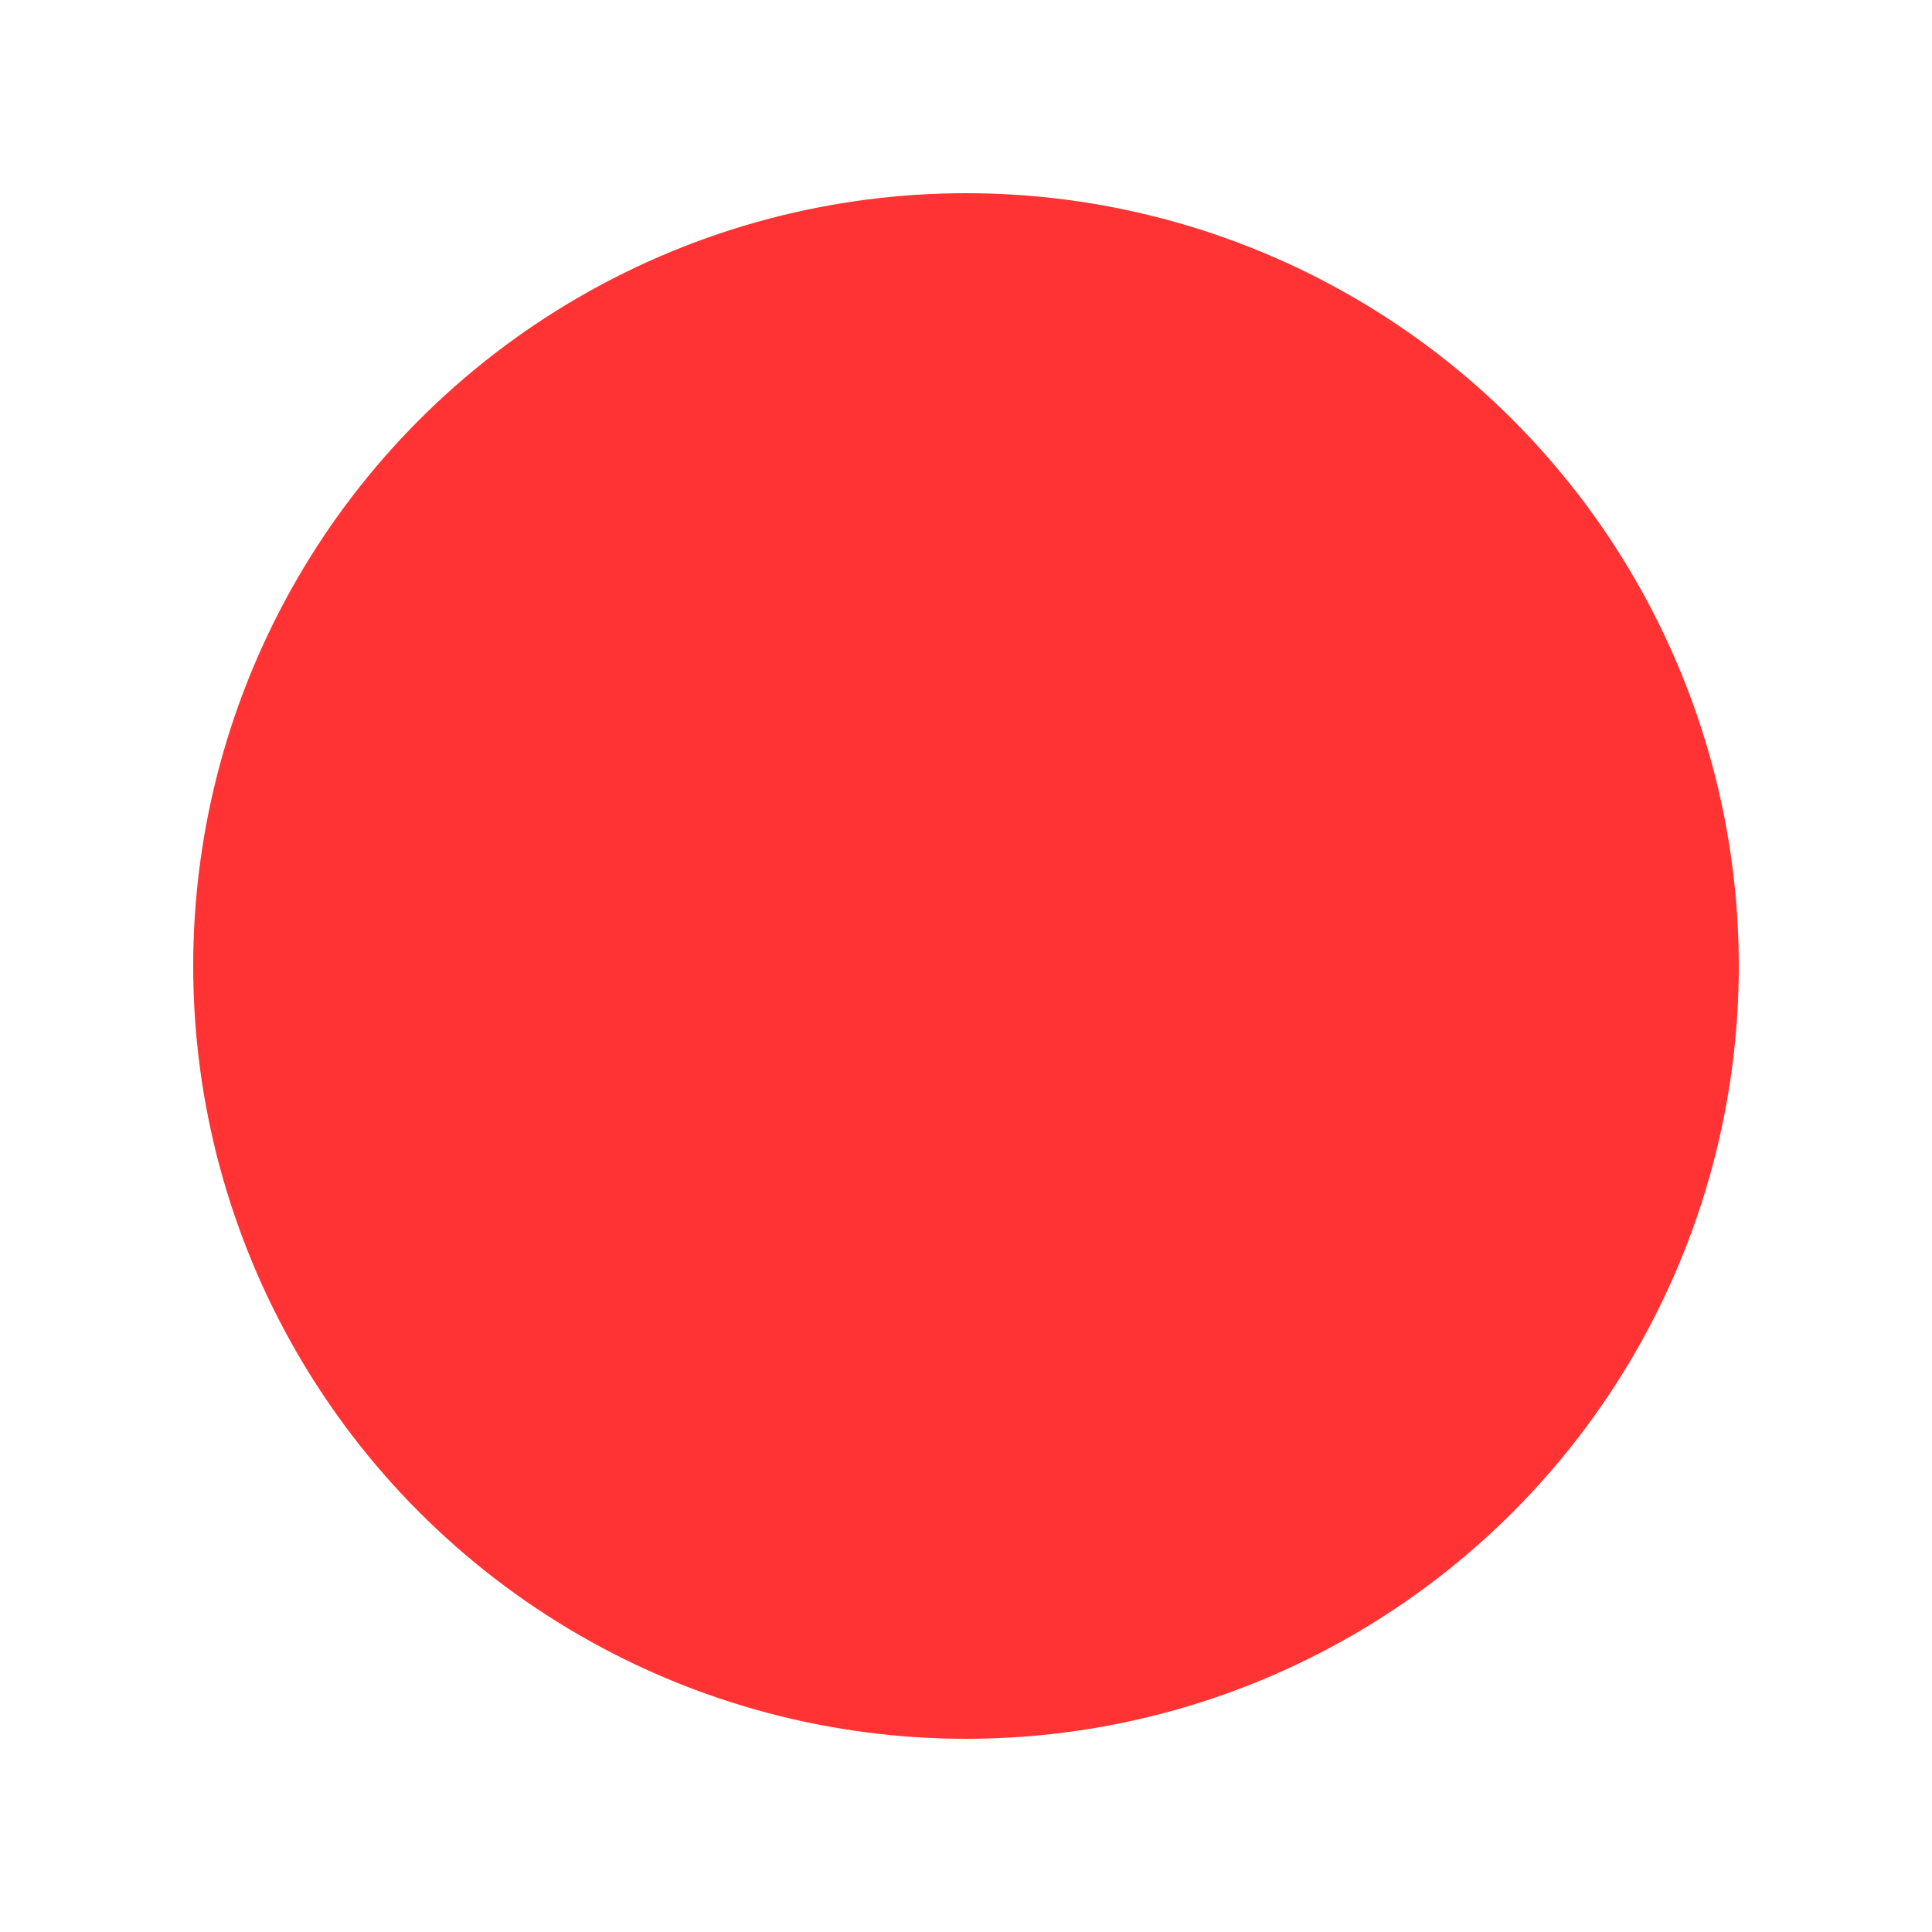 <svg width="20px" height="20px" viewBox="0 0 20 20" xmlns="http://www.w3.org/2000/svg">
  <defs>
    <filter id="blur">
      <feGaussianBlur in="SourceGraphic" stdDeviation="1" />
    </filter>
  </defs>
  <circle cx="10" cy="10" r="8" style="fill: red; fill-opacity:0.8" filter="url(#blur)"/>
</svg>
